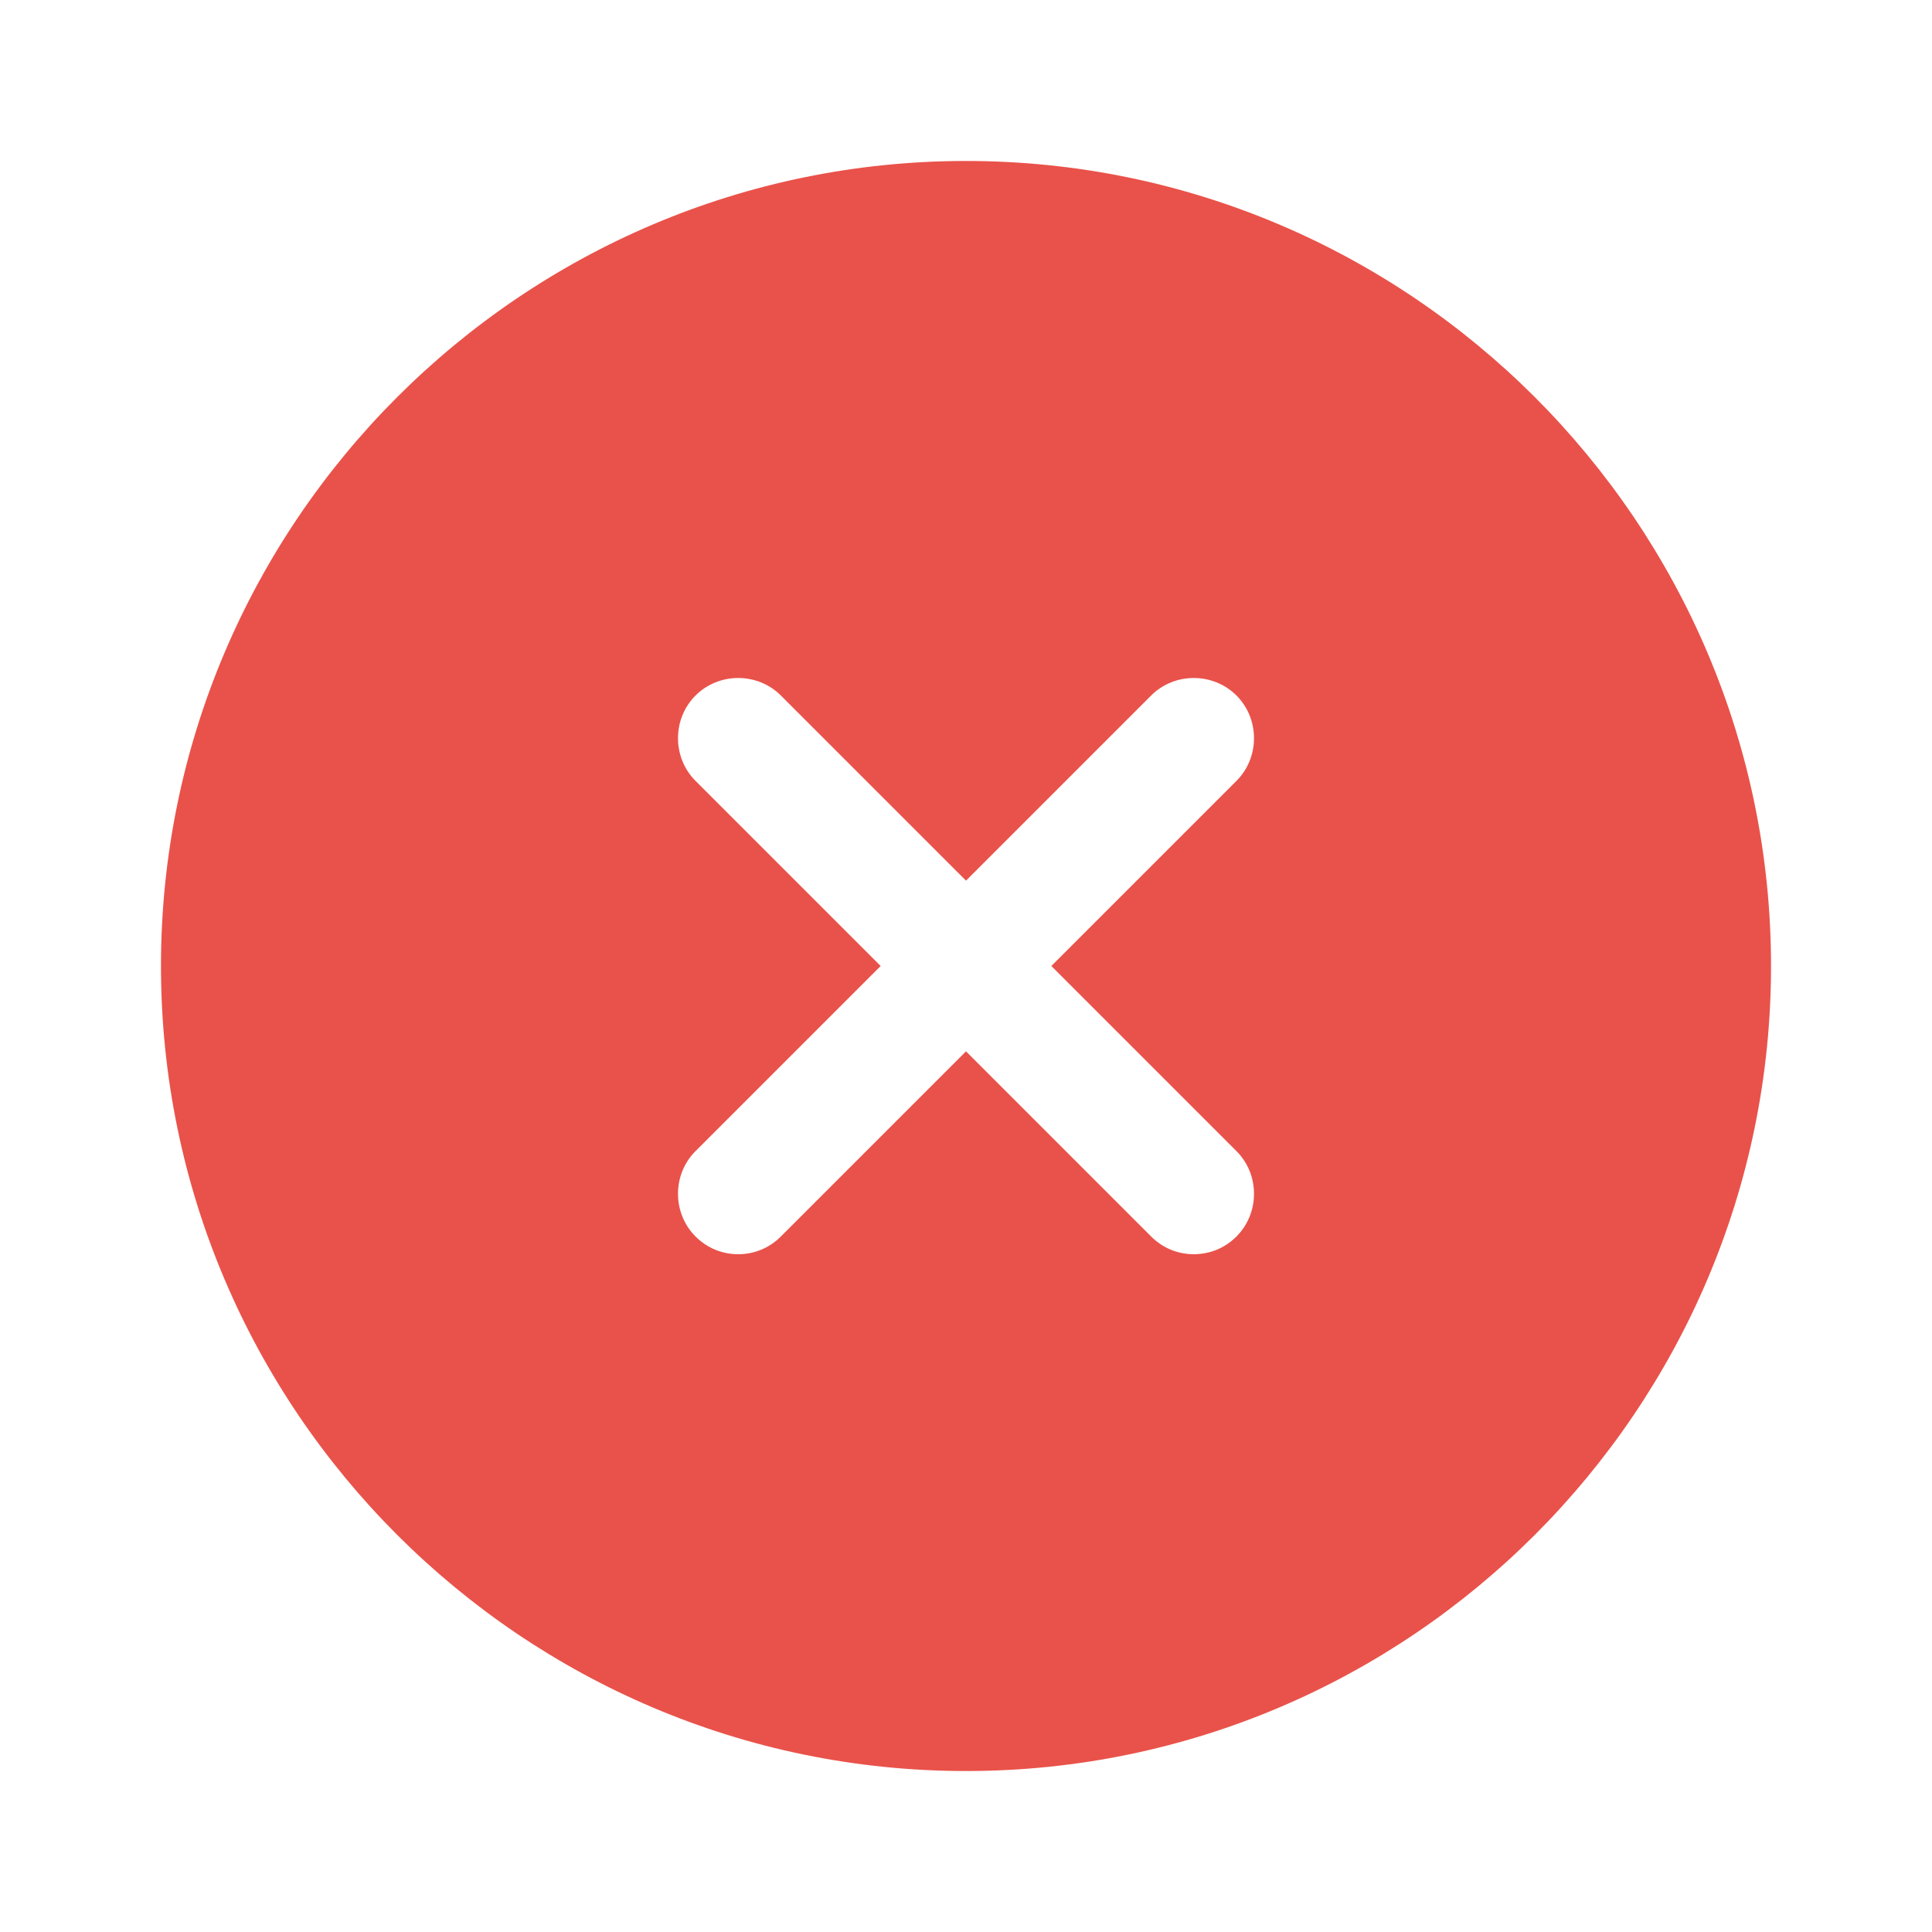 <svg width="22" height="22" viewBox="0 0 22 22" fill="none" xmlns="http://www.w3.org/2000/svg">
<g id="vuesax/bold/close-circle">
<g id="close-circle">
<path id="Vector" d="M11 1.833C5.949 1.833 1.833 5.949 1.833 11C1.833 16.051 5.949 20.167 11 20.167C16.051 20.167 20.167 16.051 20.167 11C20.167 5.949 16.051 1.833 11 1.833ZM14.08 13.108C14.346 13.374 14.346 13.814 14.08 14.08C13.943 14.218 13.768 14.282 13.594 14.282C13.42 14.282 13.246 14.218 13.108 14.08L11 11.972L8.892 14.08C8.754 14.218 8.58 14.282 8.406 14.282C8.232 14.282 8.058 14.218 7.92 14.08C7.654 13.814 7.654 13.374 7.92 13.108L10.028 11L7.92 8.892C7.654 8.626 7.654 8.186 7.92 7.92C8.186 7.654 8.626 7.654 8.892 7.92L11 10.028L13.108 7.92C13.374 7.654 13.814 7.654 14.08 7.92C14.346 8.186 14.346 8.626 14.08 8.892L11.972 11L14.08 13.108Z" fill="#E9524A"/>
</g>
</g>
</svg>
